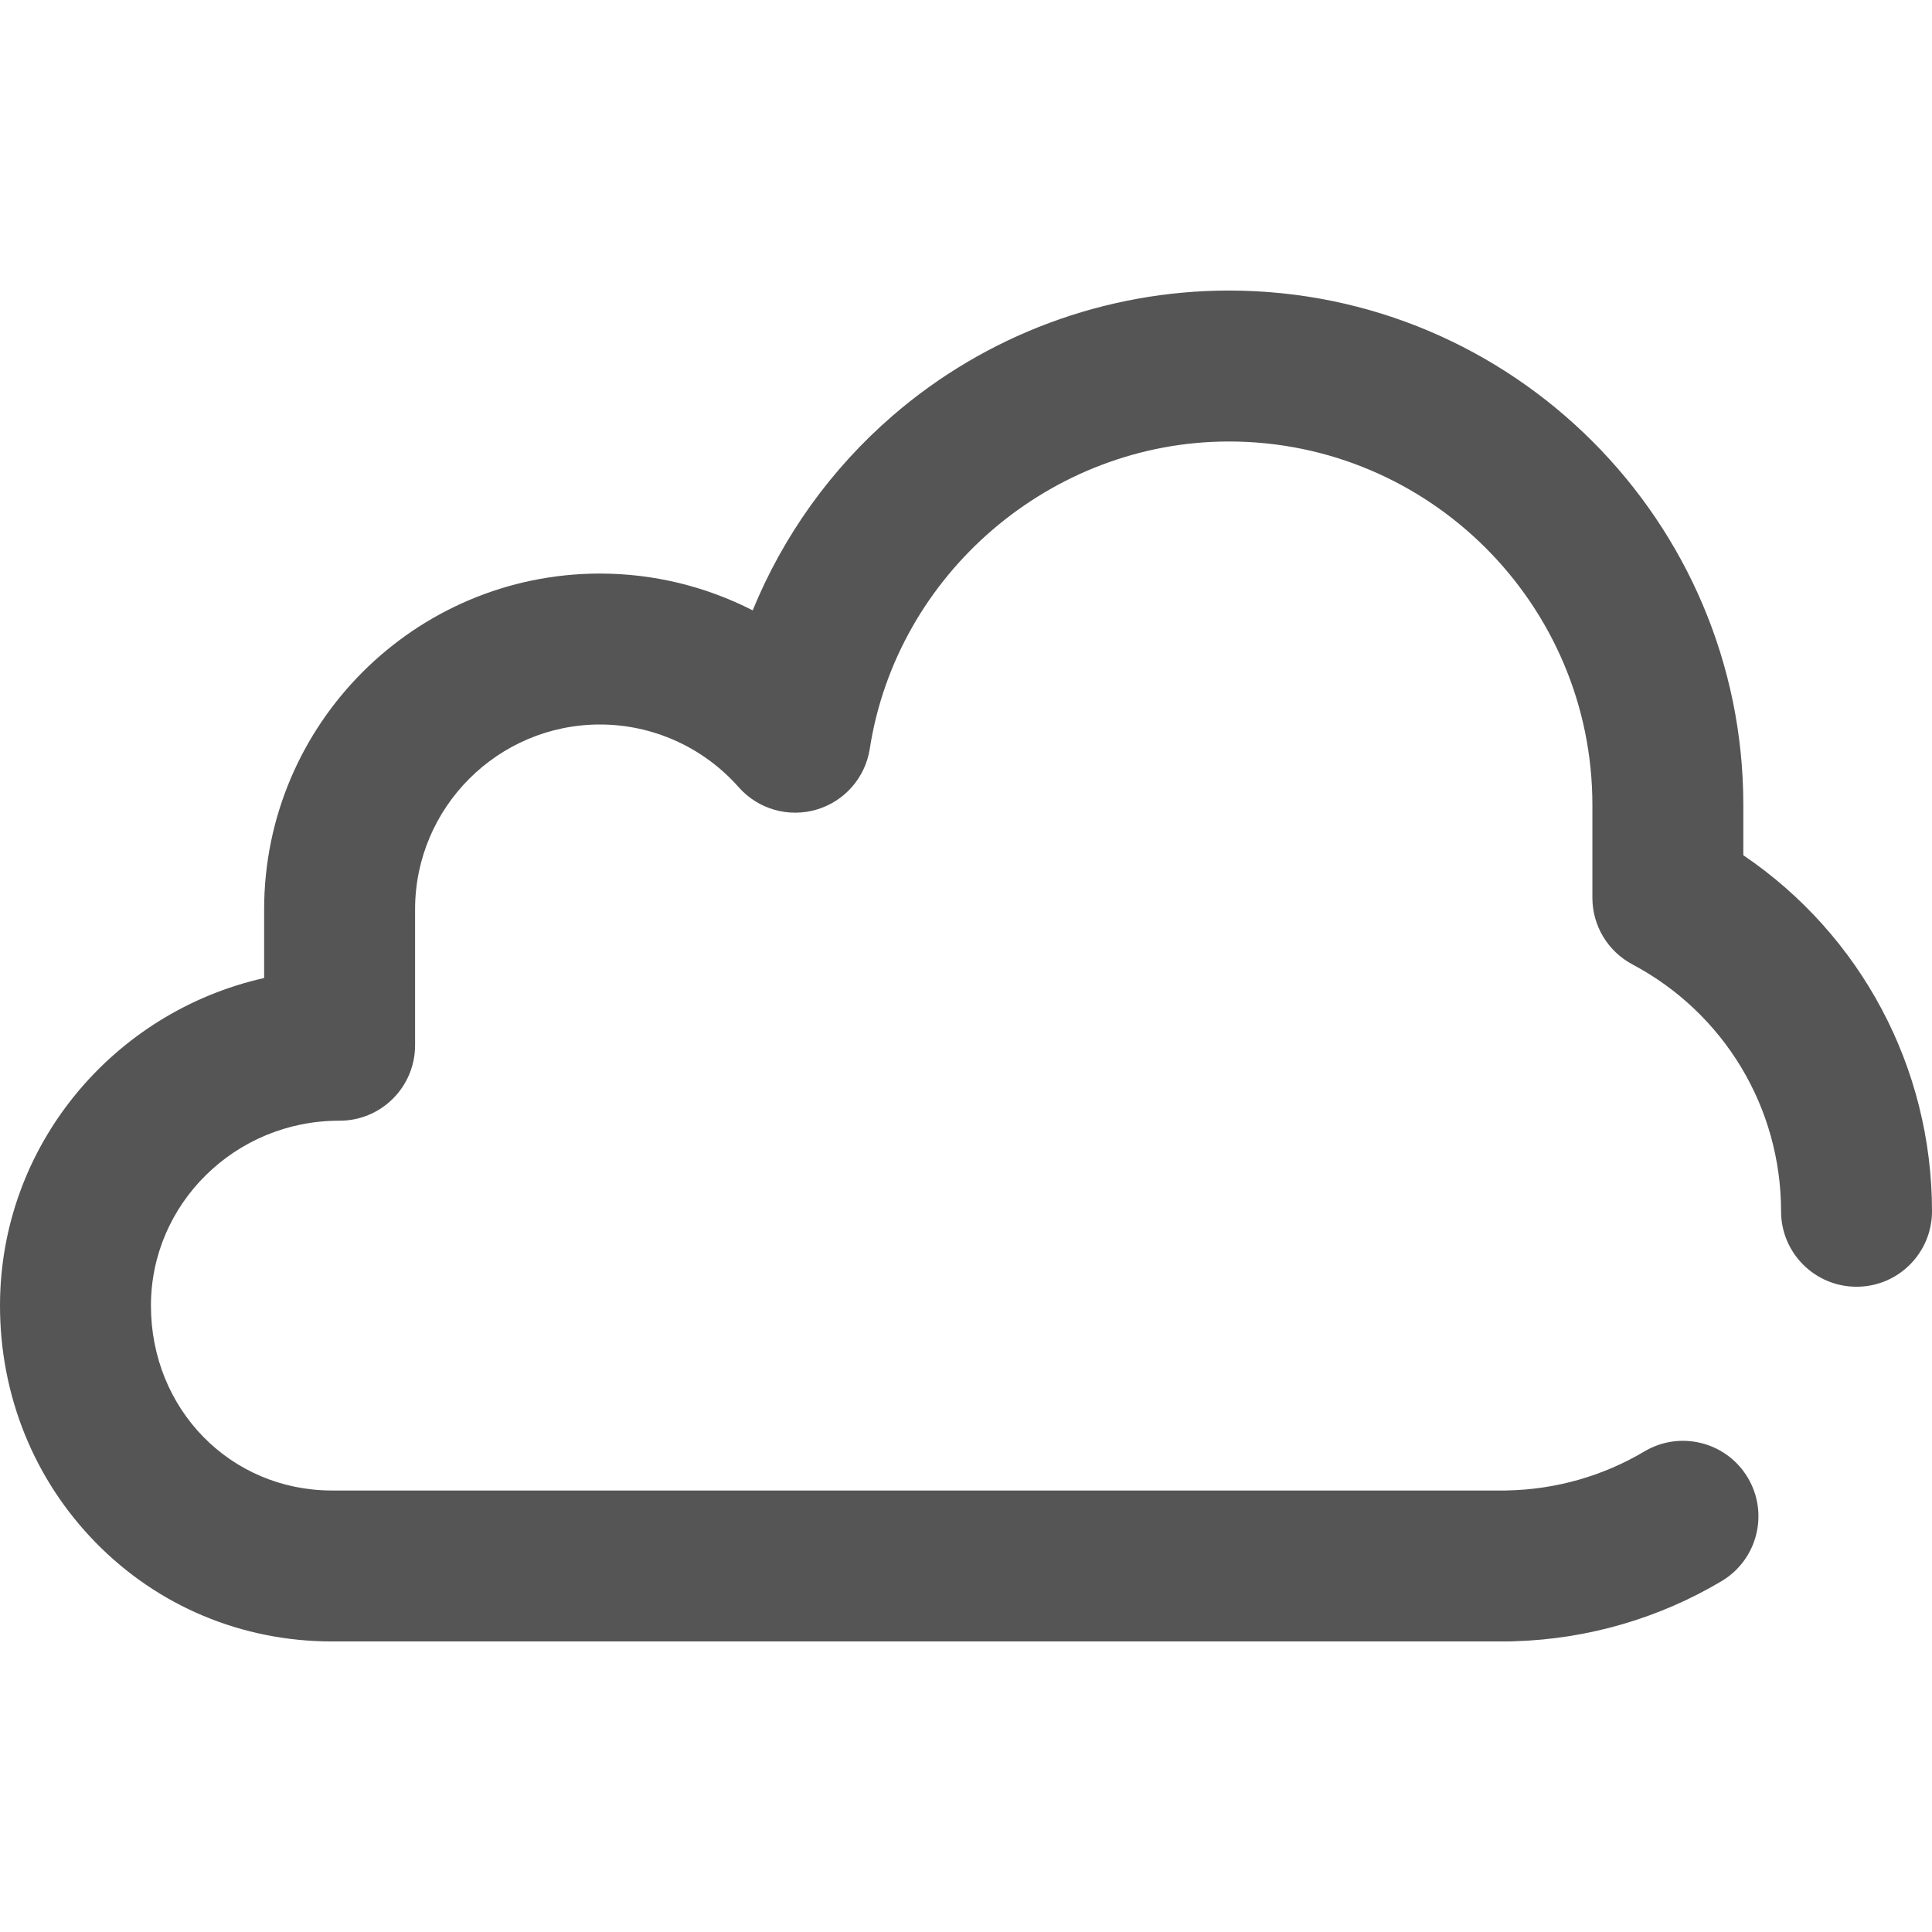 <svg version="1.1" xmlns="http://www.w3.org/2000/svg" x="0px" y="0px" viewBox="0 0 512 512">
    <path fill="#555" d="M462,226.646v-13.324C462,138.154,400.846,77,325.678,77c-32.733,0-64.381,11.776-89.115,33.16 c-16.364,14.147-29.026,31.881-37.093,51.591C187.067,155.414,173.217,152,159,152c-49.075,0-89,39.925-89,89v18.187 C29.978,268.162,0,303.68,0,346c0,23.773,8.999,46.067,25.34,62.774C41.881,425.687,64.134,435,88,435h312 c0.513,0,1.021-0.02,1.526-0.058c19.282-0.59,38.173-6.085,54.702-15.92c9.492-5.648,12.608-17.923,6.96-27.415 c-5.648-9.493-17.925-12.606-27.415-6.96c-10.911,6.492-23.422,10.065-36.184,10.332c-0.197,0.004-0.394,0.011-0.589,0.021H88 c-26.916,0-48-21.523-48-49c0-27.019,22.36-49,49.846-49H90c11.046,0,20-8.954,20-20v-36c0-27.019,21.981-49,49-49 c14.035,0,27.427,6.052,36.742,16.604c5.133,5.816,13.167,8.142,20.612,5.959c7.445-2.179,12.958-8.466,14.146-16.132 C237.693,152.008,278.611,117,325.678,117C378.79,117,422,160.21,422,213.322v24.598c0,7.4,4.087,14.196,10.624,17.666 C456.912,268.477,472,293.542,472,321c0,11.046,8.954,20,20,20c11.046,0,20-8.954,20-20C512,282.868,493.119,247.737,462,226.646z"/>
</svg>
